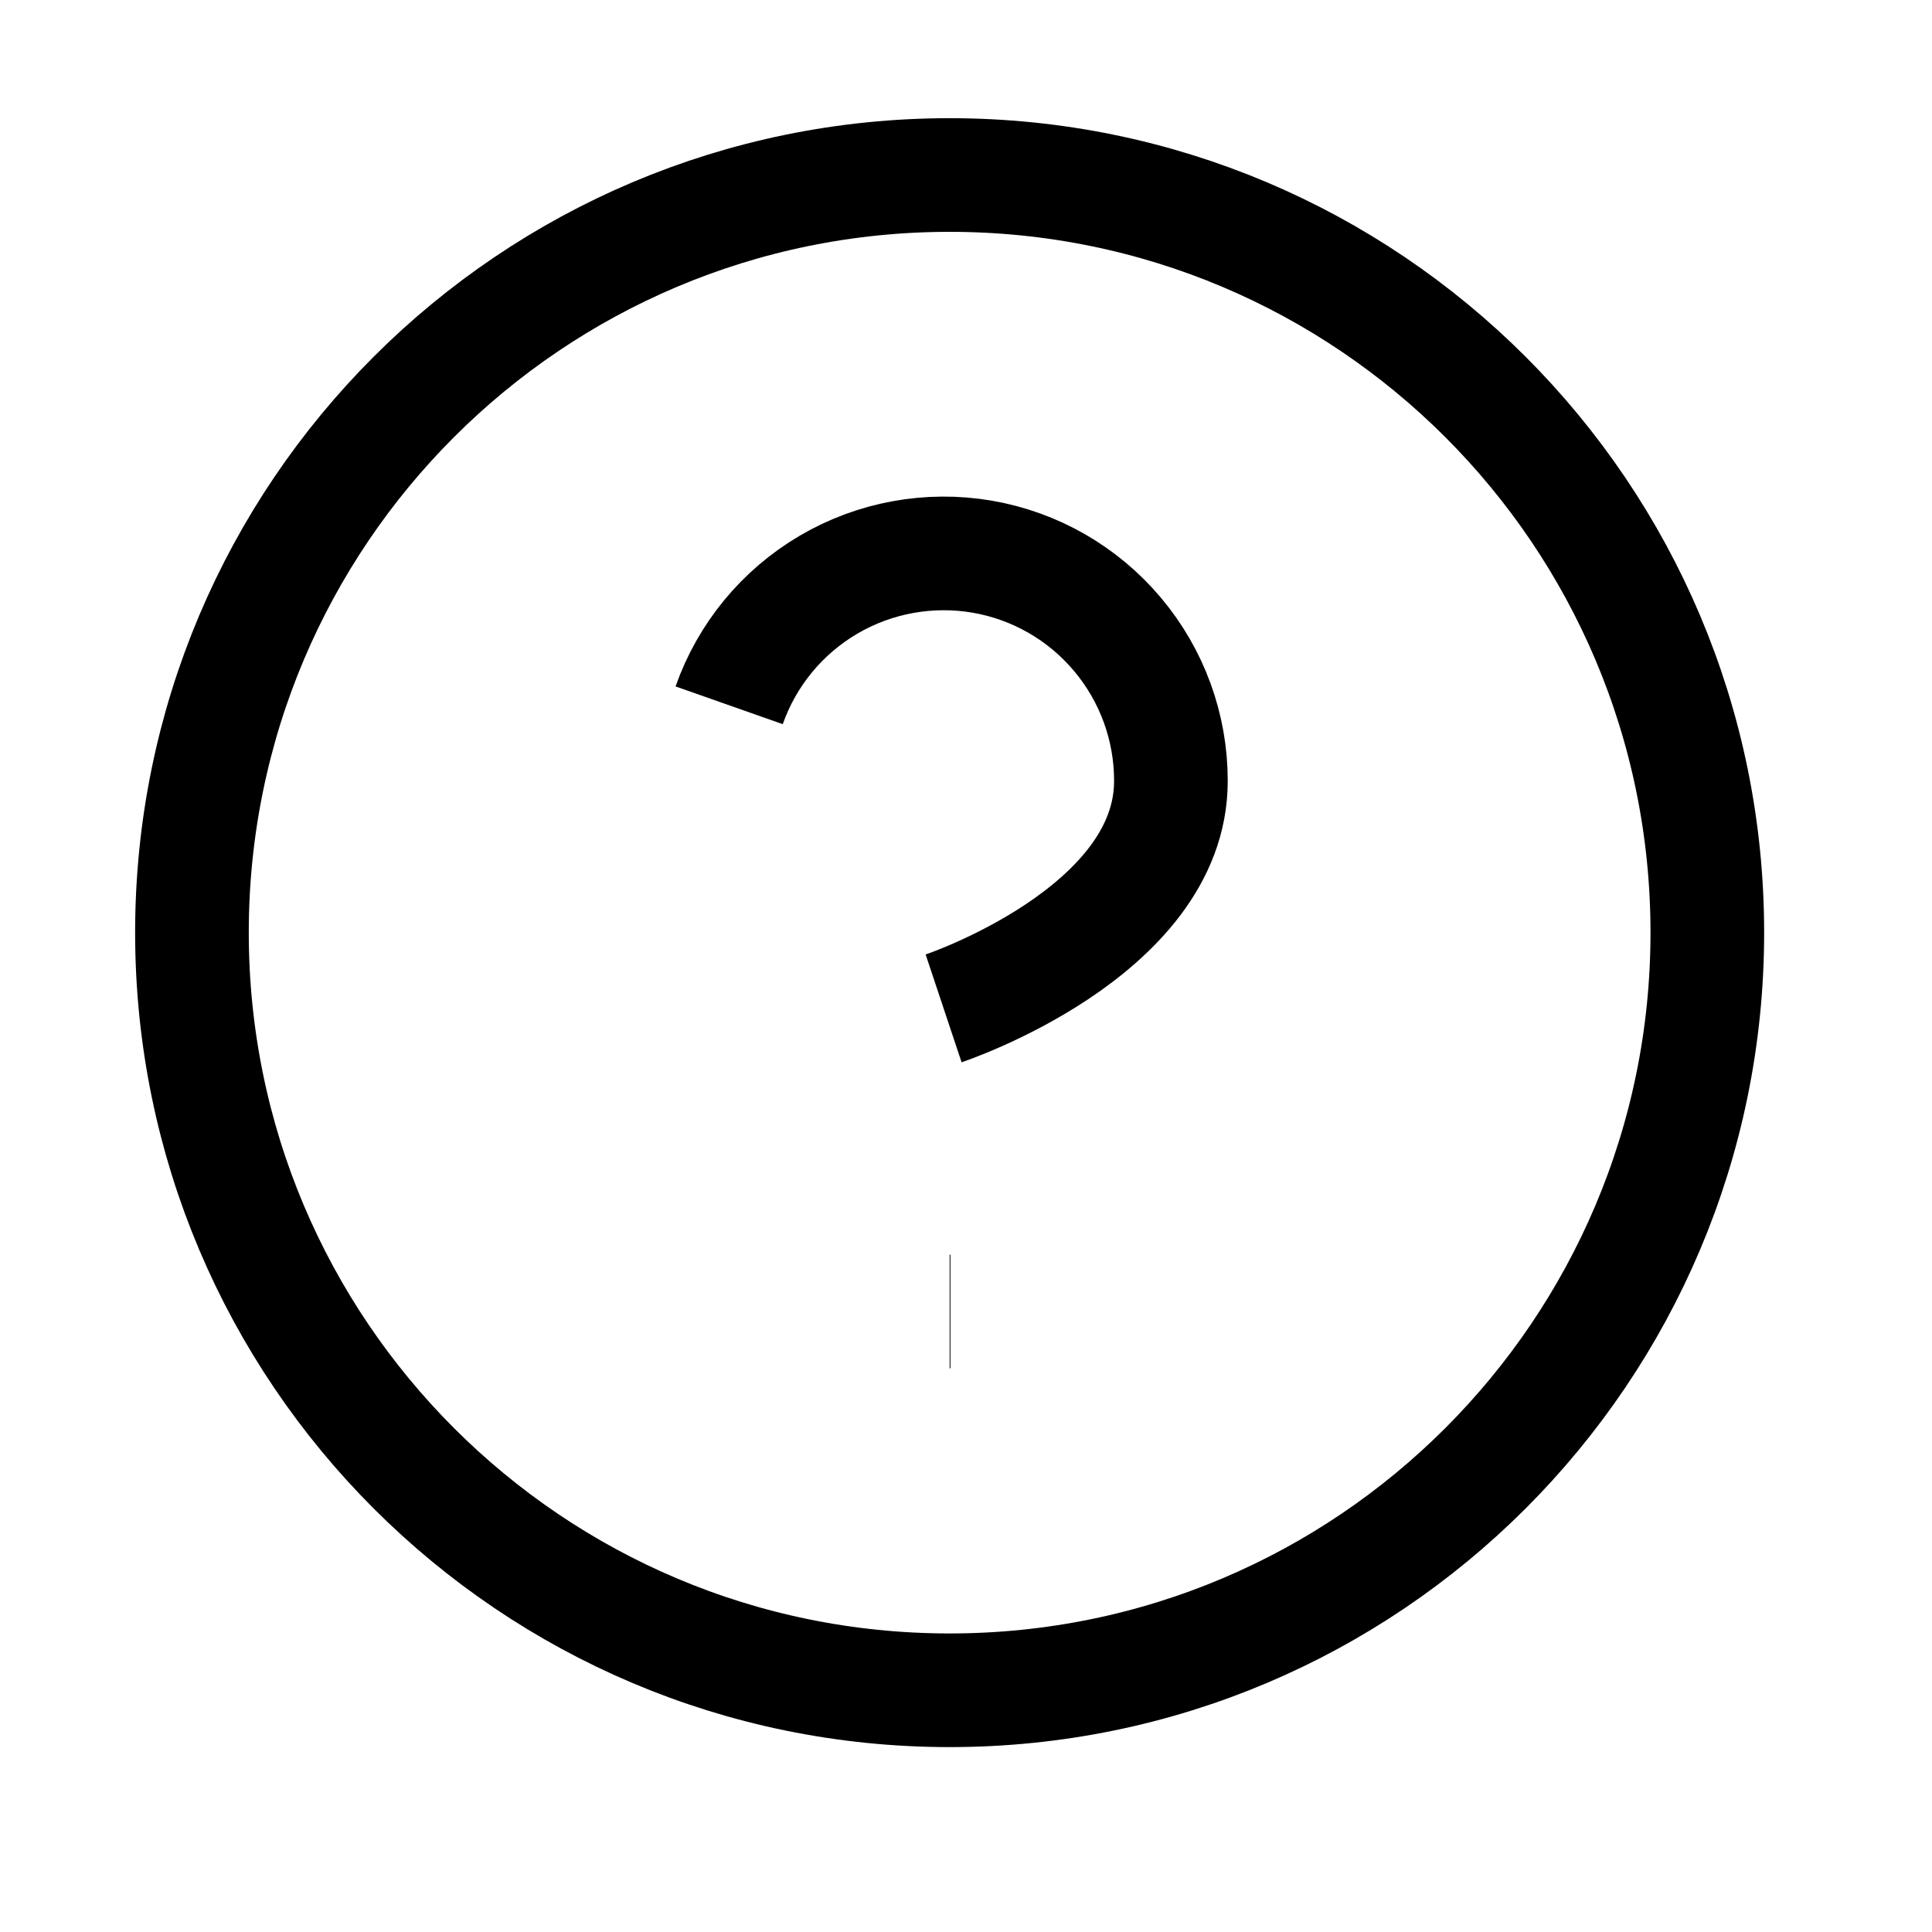 <svg width="17" height="17" viewBox="0 0 17 17" fill="none" xmlns="http://www.w3.org/2000/svg">
  <path
    d="M8.356 14.873C12.038 14.873 15.023 11.888 15.023 8.206C15.023 4.524 12.038 1.54 8.356 1.54C4.674 1.54 1.689 4.524 1.689 8.206C1.689 11.888 4.674 14.873 8.356 14.873Z"
    stroke="currentColor"
    strokeLinecap="round"
    strokeLinejoin="round"
  />
  <path
    d="M6.416 6.206C6.573 5.76 6.882 5.385 7.29 5.145C7.697 4.906 8.176 4.819 8.641 4.898C9.107 4.978 9.529 5.22 9.833 5.582C10.137 5.943 10.304 6.4 10.303 6.873C10.303 8.206 8.303 8.873 8.303 8.873"
    stroke="currentColor"
    strokeLinecap="round"
    strokeLinejoin="round"
  />
  <path d="M8.356 11.54H8.363" stroke="currentColor" strokeLinecap="round" strokeLinejoin="round" />
</svg>